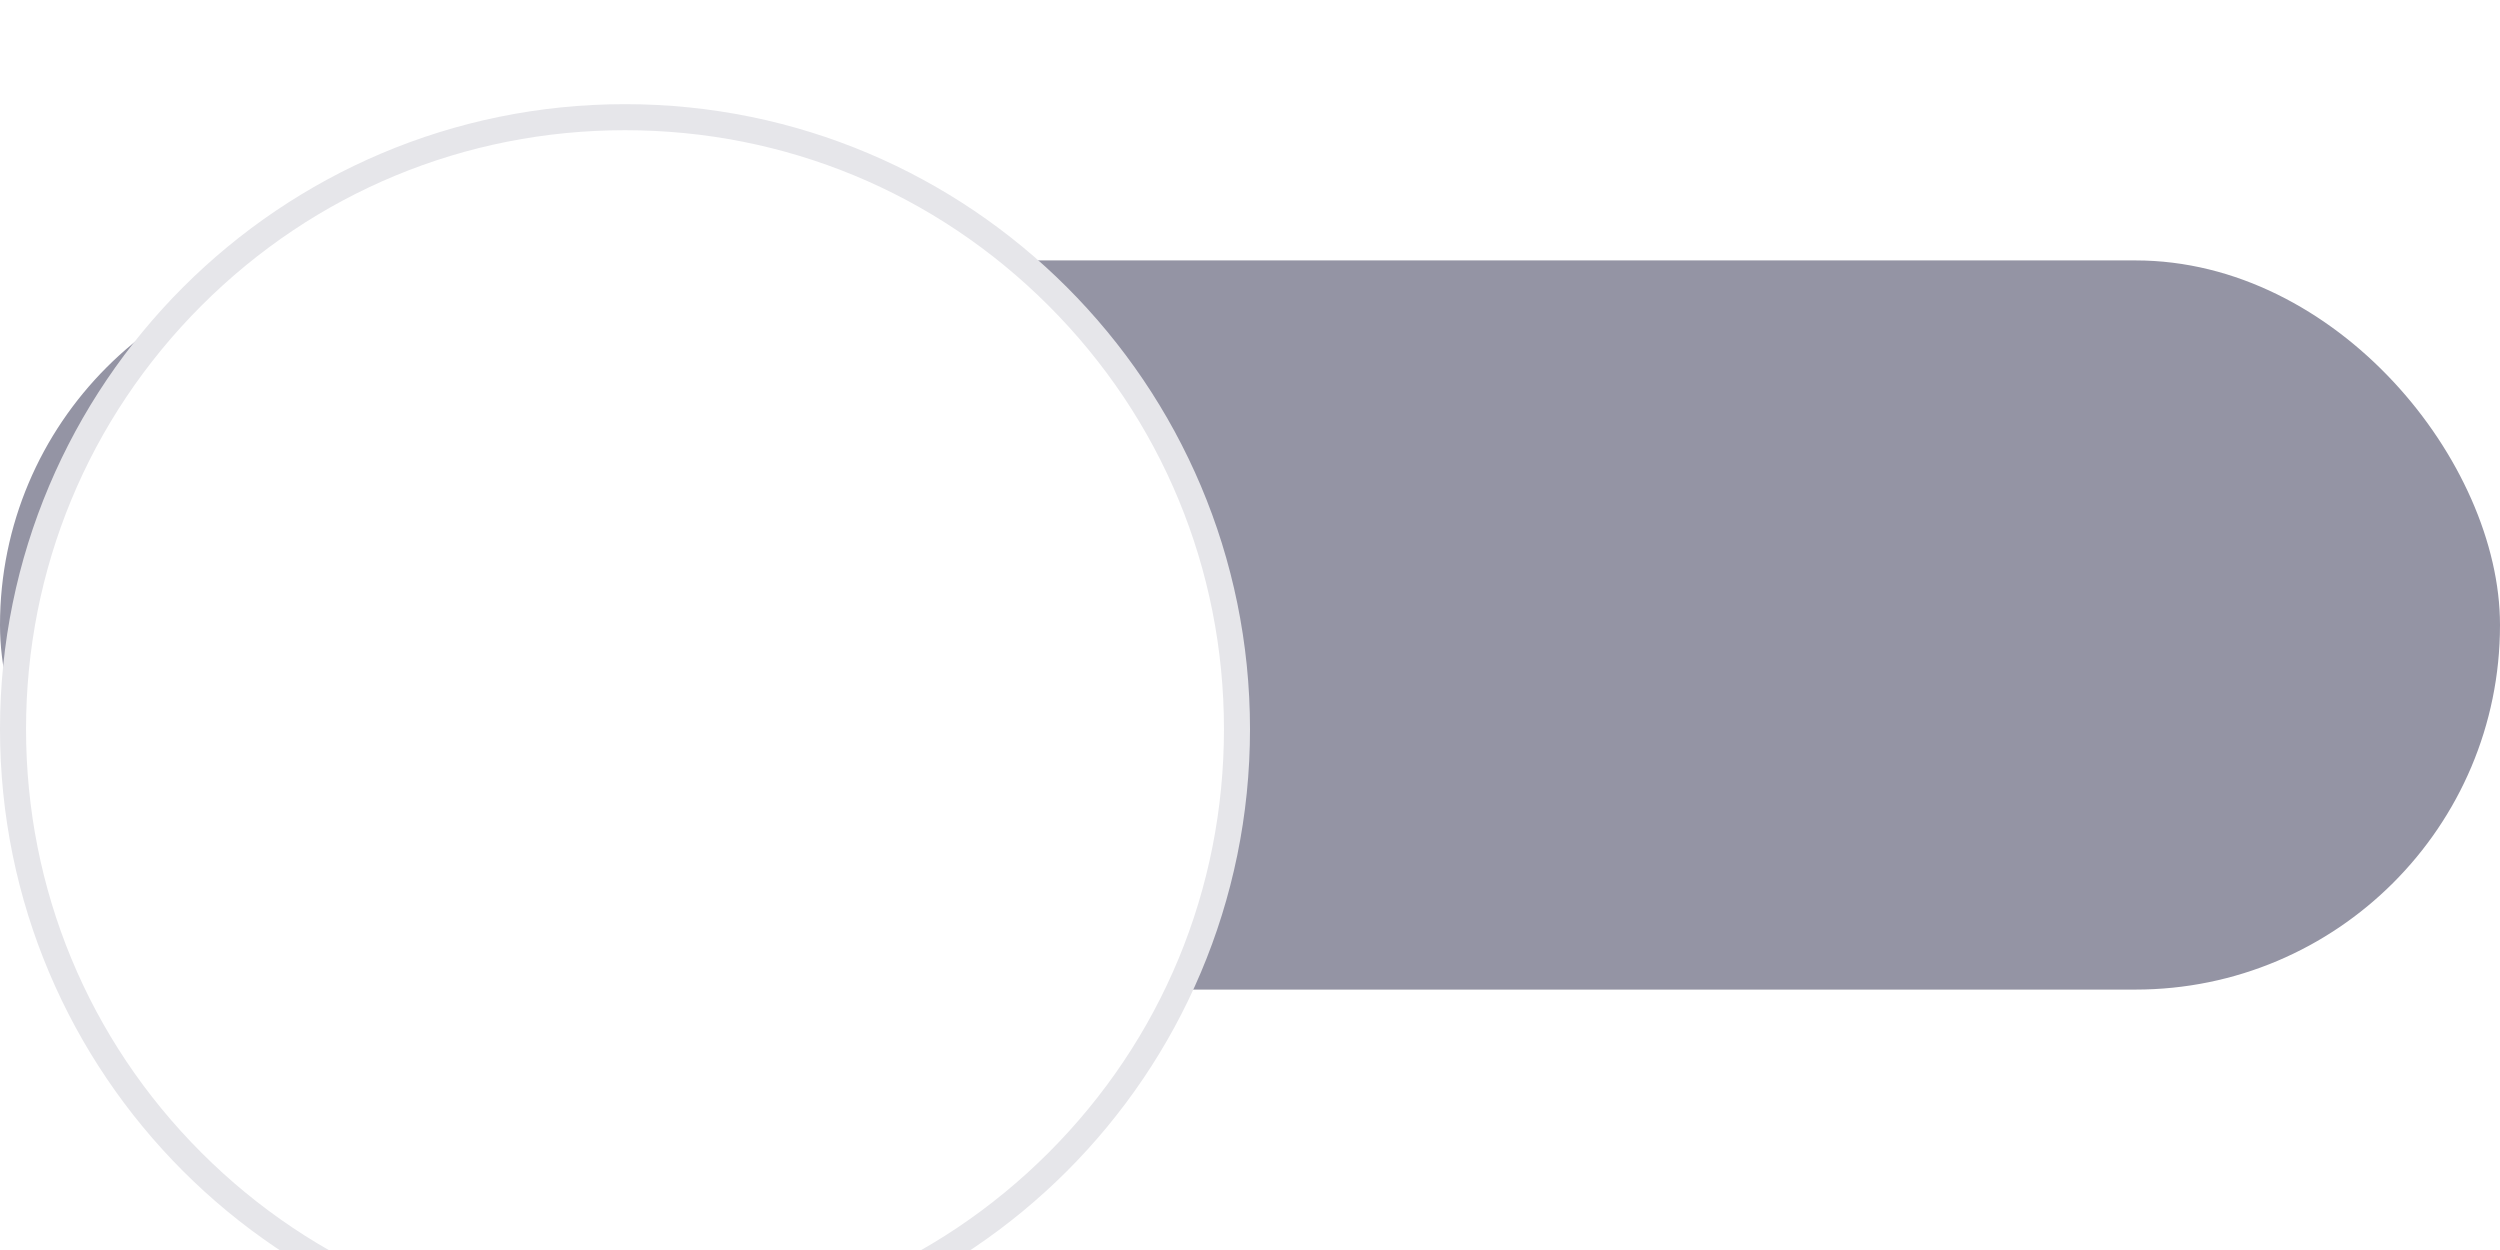 <svg xmlns="http://www.w3.org/2000/svg" xmlns:xlink="http://www.w3.org/1999/xlink" width="48" height="24" viewBox="0 0 48 24">
  <defs>
    <filter id="Path_8384" x="-4.5" y="-2.5" width="33" height="33" filterUnits="userSpaceOnUse">
      <feOffset dy="2" input="SourceAlpha"/>
      <feGaussianBlur stdDeviation="1.5" result="blur"/>
      <feFlood flood-opacity="0.102"/>
      <feComposite operator="in" in2="blur"/>
      <feComposite in="SourceGraphic"/>
    </filter>
    <clipPath id="clip-toggle_deactivated">
      <rect width="48" height="24"/>
    </clipPath>
  </defs>
  <g id="toggle_deactivated" clip-path="url(#clip-toggle_deactivated)">
    <g id="Group_13277" data-name="Group 13277" transform="translate(-304 -453)">
      <rect id="Rectangle_6839" data-name="Rectangle 6839" width="48" height="14" rx="7" transform="translate(304 458)" fill="#9494a4"/>
      <g transform="matrix(1, 0, 0, 1, 304, 453)" filter="url(#Path_8384)">
        <g id="Path_8384-2" data-name="Path 8384" fill="#fff">
          <path d="M 12 23.75 C 8.861 23.75 5.911 22.528 3.691 20.309 C 1.472 18.089 0.25 15.139 0.25 12 C 0.25 8.861 1.472 5.911 3.691 3.691 C 5.911 1.472 8.861 0.25 12 0.25 C 15.139 0.25 18.089 1.472 20.309 3.691 C 22.528 5.911 23.75 8.861 23.75 12 C 23.75 15.139 22.528 18.089 20.309 20.309 C 18.089 22.528 15.139 23.75 12 23.75 Z" stroke="none"/>
          <path d="M 12 0.5 C 8.928 0.5 6.04 1.696 3.868 3.868 C 1.696 6.04 0.5 8.928 0.5 12 C 0.5 15.072 1.696 17.96 3.868 20.132 C 6.04 22.304 8.928 23.5 12 23.5 C 15.072 23.5 17.96 22.304 20.132 20.132 C 22.304 17.96 23.5 15.072 23.5 12 C 23.5 8.928 22.304 6.04 20.132 3.868 C 17.96 1.696 15.072 0.5 12 0.5 M 12 0 C 18.627 0 24 5.373 24 12 C 24 18.627 18.627 24 12 24 C 5.373 24 0 18.627 0 12 C 0 5.373 5.373 0 12 0 Z" stroke="none" fill="#e6e6ea"/>
        </g>
      </g>
    </g>
  </g>
</svg>
